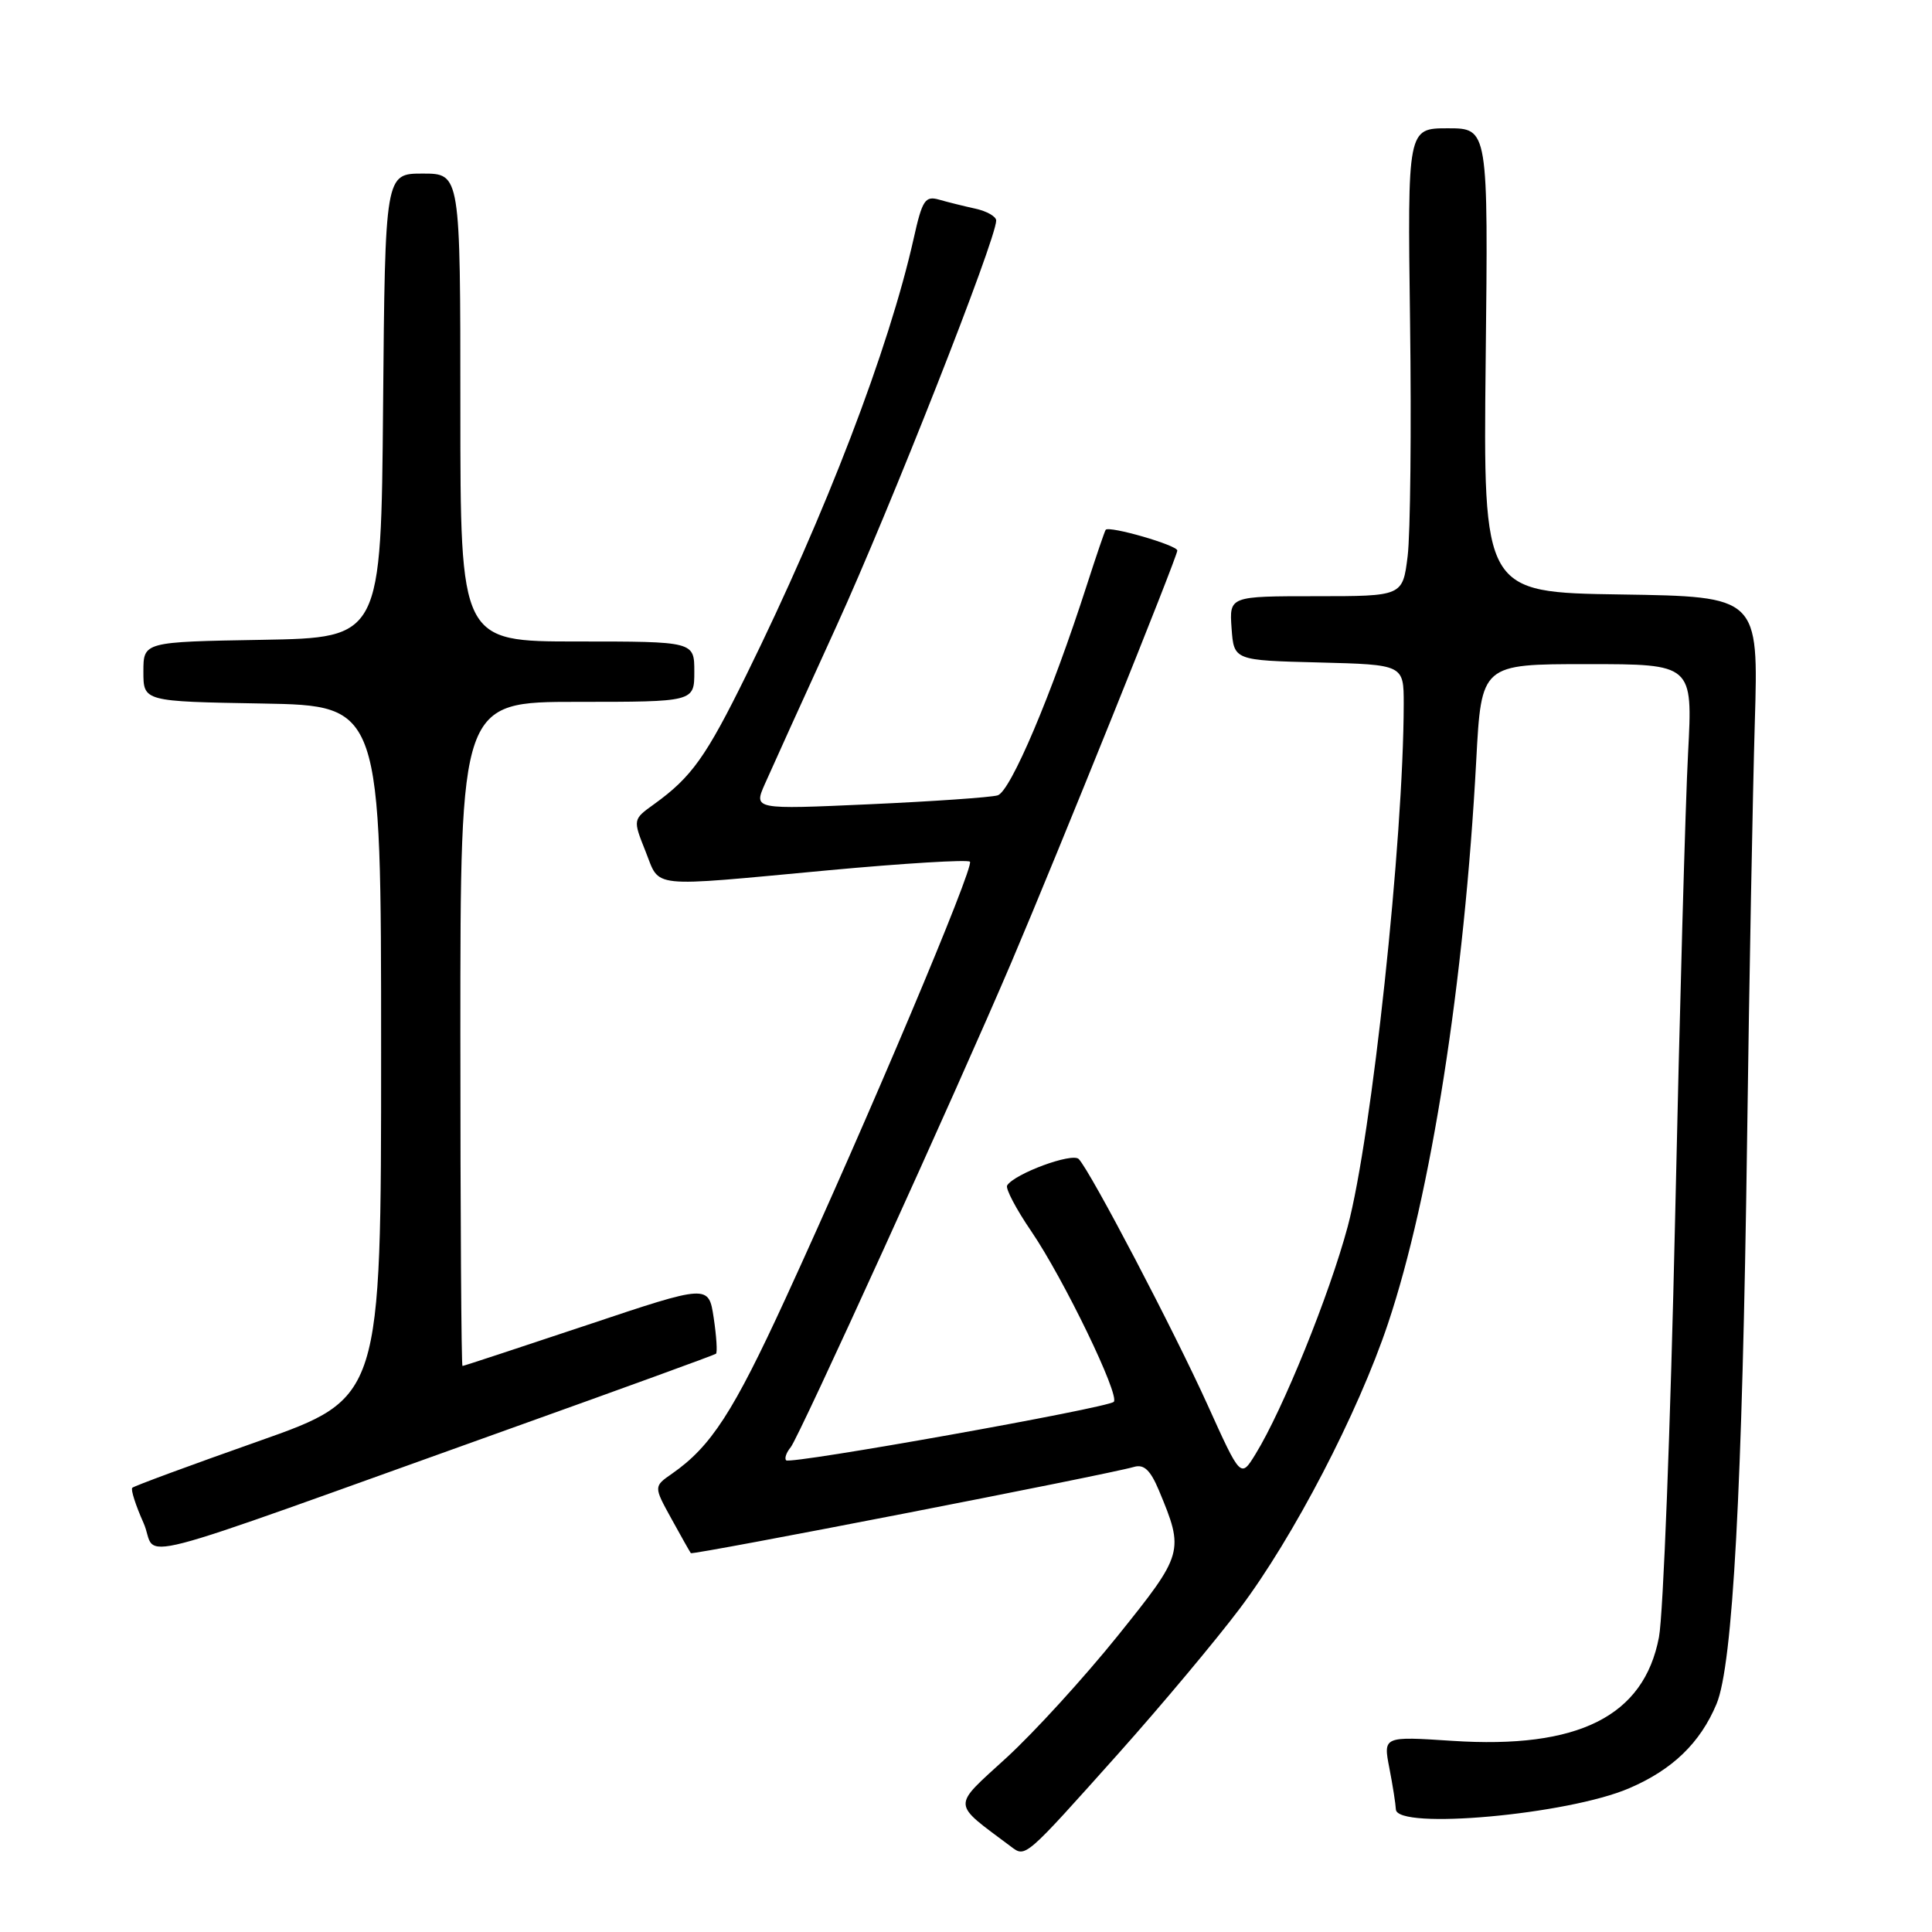 <?xml version="1.0" encoding="UTF-8" standalone="no"?>
<!DOCTYPE svg PUBLIC "-//W3C//DTD SVG 1.1//EN" "http://www.w3.org/Graphics/SVG/1.1/DTD/svg11.dtd" >
<svg xmlns="http://www.w3.org/2000/svg" xmlns:xlink="http://www.w3.org/1999/xlink" version="1.1" viewBox="0 0 256 256">
 <g >
 <path fill="currentColor"
d=" M 148.26 232.28 C 153.89 225.97 161.10 217.36 164.27 213.15 C 171.36 203.75 179.96 187.22 183.92 175.37 C 189.61 158.38 194.04 130.12 195.61 100.75 C 196.29 88.00 196.29 88.00 210.30 88.00 C 224.30 88.00 224.30 88.00 223.68 99.75 C 223.33 106.21 222.56 134.00 221.96 161.50 C 221.35 189.00 220.39 213.95 219.82 216.94 C 217.82 227.42 209.14 231.77 192.42 230.67 C 183.28 230.07 183.28 230.07 184.10 234.29 C 184.55 236.60 184.93 239.06 184.96 239.75 C 185.05 242.50 207.77 240.45 215.88 236.95 C 221.62 234.49 225.29 230.94 227.45 225.78 C 229.61 220.61 230.87 197.36 231.50 151.00 C 231.78 129.82 232.25 104.97 232.52 95.77 C 233.02 79.05 233.02 79.05 214.78 78.77 C 196.53 78.50 196.53 78.50 196.86 47.75 C 197.20 17.00 197.20 17.00 191.85 17.00 C 186.50 17.00 186.50 17.00 186.84 42.70 C 187.03 56.83 186.88 70.78 186.52 73.70 C 185.86 79.00 185.86 79.00 174.37 79.00 C 162.89 79.00 162.89 79.00 163.19 83.25 C 163.50 87.50 163.50 87.50 174.75 87.78 C 186.00 88.07 186.00 88.07 186.00 93.28 C 185.98 111.25 181.76 150.61 178.58 162.52 C 176.15 171.58 169.99 186.79 166.36 192.68 C 164.40 195.87 164.40 195.87 160.02 186.18 C 155.53 176.26 144.51 155.23 142.94 153.58 C 142.09 152.69 134.42 155.52 133.45 157.08 C 133.21 157.48 134.64 160.21 136.65 163.15 C 140.96 169.48 148.42 184.91 147.58 185.75 C 146.77 186.56 104.74 194.07 104.17 193.50 C 103.92 193.25 104.19 192.47 104.77 191.77 C 105.88 190.43 126.78 144.50 134.02 127.50 C 140.23 112.91 156.00 73.78 156.00 72.95 C 156.00 72.24 146.98 69.64 146.51 70.20 C 146.38 70.37 145.26 73.65 144.02 77.50 C 139.34 92.05 133.89 104.90 132.19 105.39 C 131.26 105.66 123.61 106.19 115.18 106.57 C 99.86 107.26 99.86 107.26 101.35 103.88 C 102.17 102.02 106.43 92.62 110.82 83.00 C 117.98 67.31 132.00 31.71 132.00 29.22 C 132.00 28.69 130.76 27.98 129.25 27.65 C 127.74 27.32 125.57 26.78 124.42 26.45 C 122.59 25.93 122.20 26.51 121.07 31.59 C 117.79 46.22 109.46 67.97 98.91 89.40 C 93.54 100.31 91.65 102.96 86.68 106.55 C 83.85 108.58 83.85 108.58 85.53 112.79 C 87.52 117.76 85.62 117.56 109.73 115.32 C 119.76 114.39 128.21 113.88 128.52 114.18 C 129.14 114.81 114.95 148.43 104.08 172.07 C 97.16 187.12 94.23 191.65 89.06 195.26 C 86.61 196.96 86.61 196.96 88.96 201.23 C 90.25 203.58 91.41 205.63 91.54 205.80 C 91.76 206.09 146.89 195.37 150.27 194.37 C 151.58 193.99 152.43 194.79 153.56 197.48 C 156.94 205.58 156.86 205.86 148.10 216.76 C 143.65 222.29 137.02 229.56 133.36 232.91 C 126.07 239.59 126.03 238.74 133.94 244.67 C 135.91 246.15 135.70 246.33 148.26 232.28 Z  M 68.50 188.98 C 82.80 183.86 94.67 179.54 94.87 179.38 C 95.07 179.22 94.94 177.09 94.57 174.63 C 93.90 170.18 93.90 170.18 77.74 175.59 C 68.84 178.56 61.44 181.00 61.28 181.00 C 61.13 181.00 61.00 161.20 61.00 137.00 C 61.00 93.00 61.00 93.00 76.50 93.00 C 92.00 93.00 92.00 93.00 92.00 89.00 C 92.00 85.00 92.00 85.00 76.50 85.00 C 61.00 85.00 61.00 85.00 61.00 54.00 C 61.00 23.00 61.00 23.00 56.01 23.00 C 51.03 23.00 51.03 23.00 50.76 53.75 C 50.50 84.50 50.50 84.50 34.75 84.78 C 19.00 85.05 19.00 85.05 19.00 89.00 C 19.00 92.95 19.00 92.95 34.75 93.22 C 50.50 93.50 50.50 93.50 50.50 139.37 C 50.50 185.24 50.50 185.24 34.22 190.98 C 25.26 194.14 17.75 196.91 17.53 197.14 C 17.30 197.36 17.97 199.45 19.01 201.78 C 21.17 206.59 14.50 208.31 68.50 188.98 Z "/>
</g>
</svg>